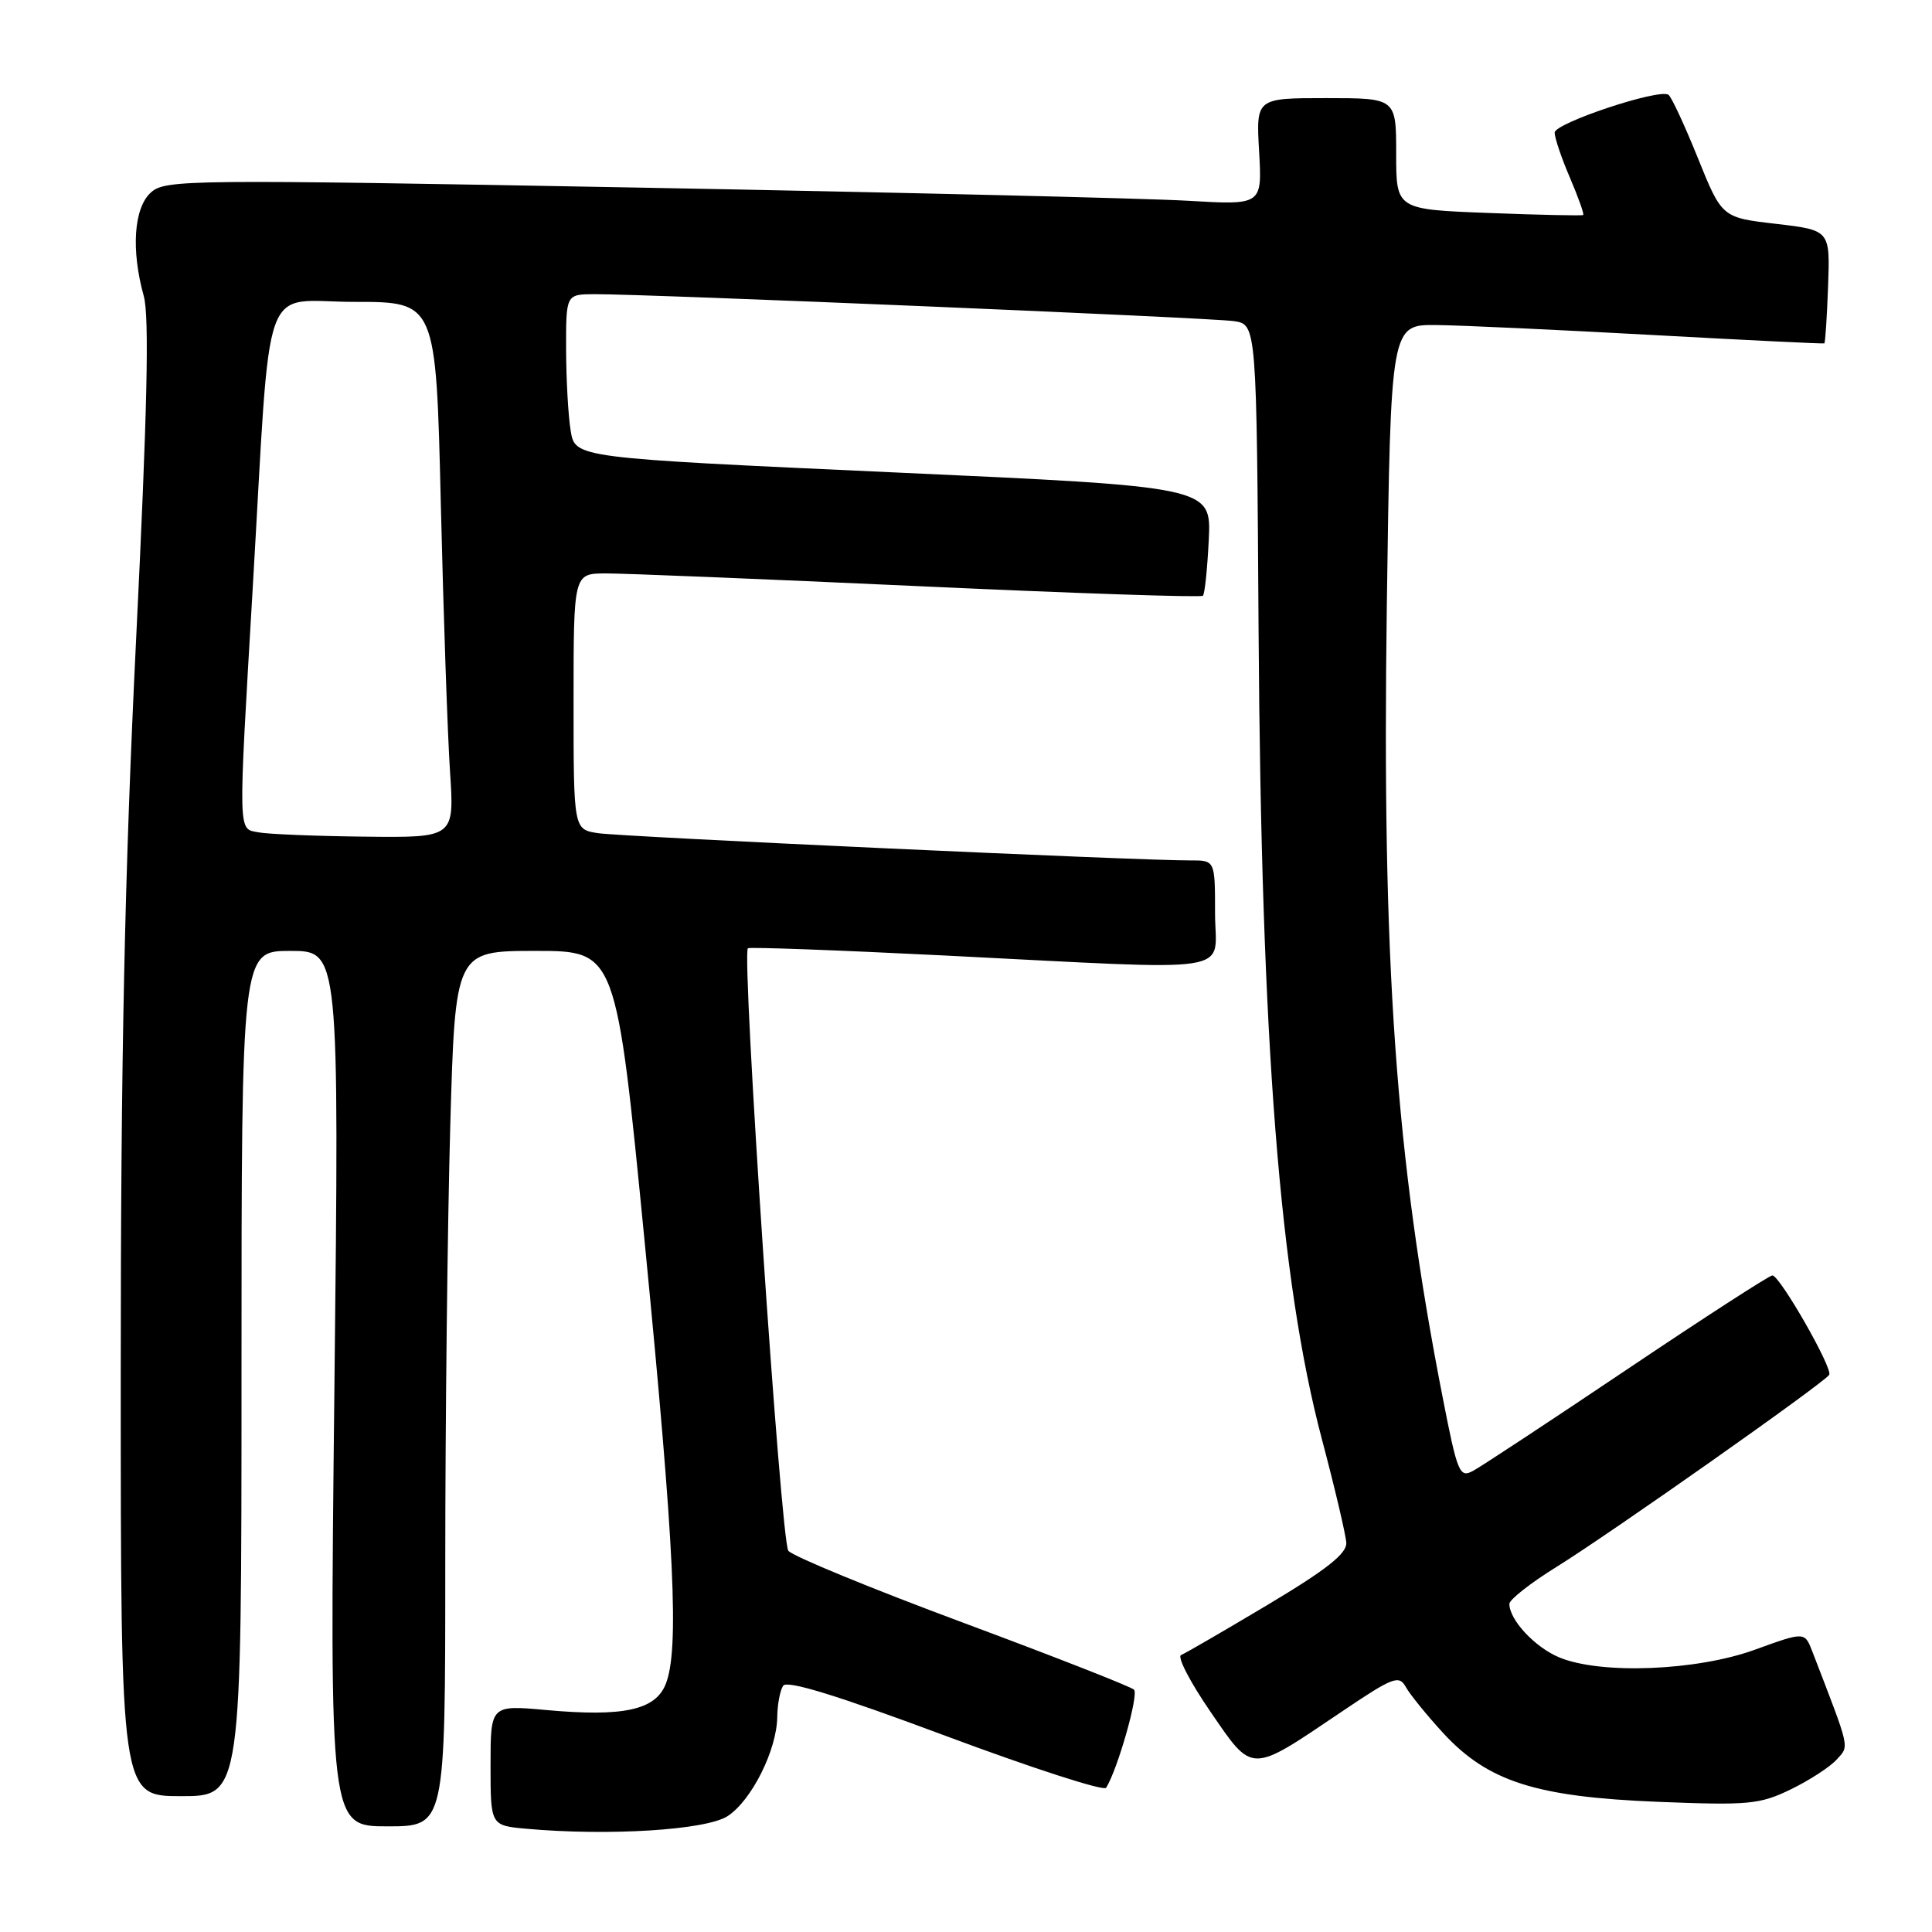 <?xml version="1.0" encoding="UTF-8" standalone="no"?>
<!DOCTYPE svg PUBLIC "-//W3C//DTD SVG 1.1//EN" "http://www.w3.org/Graphics/SVG/1.1/DTD/svg11.dtd" >
<svg xmlns="http://www.w3.org/2000/svg" xmlns:xlink="http://www.w3.org/1999/xlink" version="1.1" viewBox="0 0 256 256">
 <g >
 <path fill="currentColor"
d=" M 96.42 240.64 C 99.59 238.57 102.94 231.87 102.99 227.50 C 103.01 225.85 103.36 223.99 103.77 223.37 C 104.27 222.60 110.97 224.66 125.27 230.00 C 136.69 234.26 146.27 237.37 146.57 236.89 C 148.11 234.40 150.92 224.52 150.26 223.89 C 149.84 223.48 139.60 219.47 127.50 214.97 C 115.40 210.47 105.03 206.20 104.46 205.49 C 103.47 204.26 98.24 126.34 99.10 125.65 C 99.32 125.47 110.97 125.90 125.00 126.60 C 164.93 128.60 161.00 129.21 161.00 121.00 C 161.00 114.00 161.00 114.00 157.75 114.01 C 151.17 114.05 82.39 110.88 79.25 110.40 C 76.00 109.91 76.00 109.91 76.00 92.95 C 76.00 76.00 76.00 76.00 80.25 75.98 C 82.59 75.97 101.25 76.73 121.72 77.67 C 142.20 78.61 159.15 79.19 159.39 78.94 C 159.64 78.70 159.98 75.35 160.17 71.50 C 160.50 64.50 160.50 64.50 118.35 62.59 C 76.21 60.67 76.21 60.67 75.62 57.09 C 75.29 55.11 75.02 50.24 75.01 46.25 C 75.00 39.00 75.00 39.00 78.75 38.98 C 85.63 38.95 160.45 42.10 163.50 42.55 C 166.51 43.00 166.51 43.00 166.77 83.75 C 167.12 138.34 169.58 169.64 175.16 190.71 C 176.88 197.20 178.33 203.37 178.39 204.43 C 178.47 205.86 175.78 207.98 168.00 212.63 C 162.22 216.08 157.05 219.08 156.50 219.30 C 155.95 219.51 157.69 222.88 160.37 226.78 C 166.06 235.07 165.55 235.06 177.66 226.89 C 184.64 222.18 185.37 221.90 186.30 223.57 C 186.86 224.57 189.09 227.31 191.25 229.66 C 197.16 236.06 203.51 238.10 219.65 238.75 C 231.70 239.23 233.17 239.10 237.27 237.11 C 239.72 235.92 242.46 234.15 243.35 233.17 C 245.07 231.27 245.24 232.06 240.15 218.85 C 239.13 216.20 239.13 216.20 232.52 218.60 C 224.79 221.40 212.08 221.90 206.60 219.61 C 203.37 218.26 200.00 214.64 200.00 212.52 C 200.00 211.96 202.81 209.75 206.25 207.62 C 213.30 203.25 241.76 183.21 242.38 182.17 C 242.89 181.33 235.83 169.00 234.85 169.00 C 234.45 169.00 225.79 174.60 215.61 181.44 C 205.43 188.28 196.24 194.34 195.18 194.90 C 193.40 195.86 193.12 195.19 191.17 185.21 C 184.91 153.23 183.11 127.66 183.76 80.25 C 184.28 43.00 184.28 43.00 190.39 43.07 C 193.75 43.11 206.62 43.71 219.00 44.39 C 231.38 45.07 241.60 45.57 241.73 45.50 C 241.86 45.43 242.08 42.02 242.23 37.94 C 242.50 30.50 242.50 30.50 235.33 29.66 C 228.16 28.83 228.16 28.83 224.96 20.90 C 223.20 16.54 221.45 12.78 221.07 12.55 C 219.75 11.73 206.00 16.32 206.00 17.57 C 206.00 18.27 206.91 20.96 208.03 23.56 C 209.14 26.16 209.93 28.38 209.78 28.49 C 209.62 28.60 203.99 28.48 197.25 28.22 C 185.00 27.75 185.00 27.75 185.00 20.38 C 185.00 13.00 185.00 13.00 175.72 13.00 C 166.43 13.00 166.43 13.00 166.84 20.09 C 167.24 27.18 167.24 27.18 157.37 26.60 C 151.94 26.28 119.26 25.50 84.74 24.86 C 24.76 23.76 21.90 23.78 19.99 25.51 C 17.73 27.55 17.35 33.12 19.05 39.23 C 19.80 41.93 19.52 54.45 18.04 84.62 C 16.51 115.92 16.00 140.17 16.00 182.14 C 16.00 238.00 16.00 238.00 24.00 238.00 C 32.00 238.00 32.00 238.00 32.00 182.00 C 32.00 126.00 32.00 126.00 38.47 126.00 C 44.95 126.00 44.95 126.00 44.31 184.00 C 43.67 242.00 43.67 242.00 51.34 242.00 C 59.00 242.00 59.00 242.00 59.00 207.25 C 59.00 188.14 59.30 162.04 59.66 149.25 C 60.32 126.00 60.32 126.00 70.98 126.00 C 81.65 126.00 81.65 126.00 85.44 164.75 C 89.40 205.27 90.03 218.69 88.19 223.20 C 86.80 226.60 82.57 227.51 72.40 226.59 C 65.00 225.92 65.00 225.92 65.00 233.90 C 65.00 241.89 65.00 241.89 69.75 242.32 C 80.70 243.30 93.60 242.49 96.42 240.64 Z  M 34.25 110.29 C 31.51 109.77 31.54 111.11 33.49 77.86 C 35.97 35.63 34.41 40.00 46.97 40.00 C 57.77 40.00 57.77 40.00 58.41 66.75 C 58.76 81.46 59.31 97.44 59.63 102.25 C 60.21 111.00 60.21 111.00 48.36 110.86 C 41.84 110.79 35.49 110.53 34.25 110.29 Z "/>
</g>
</svg>